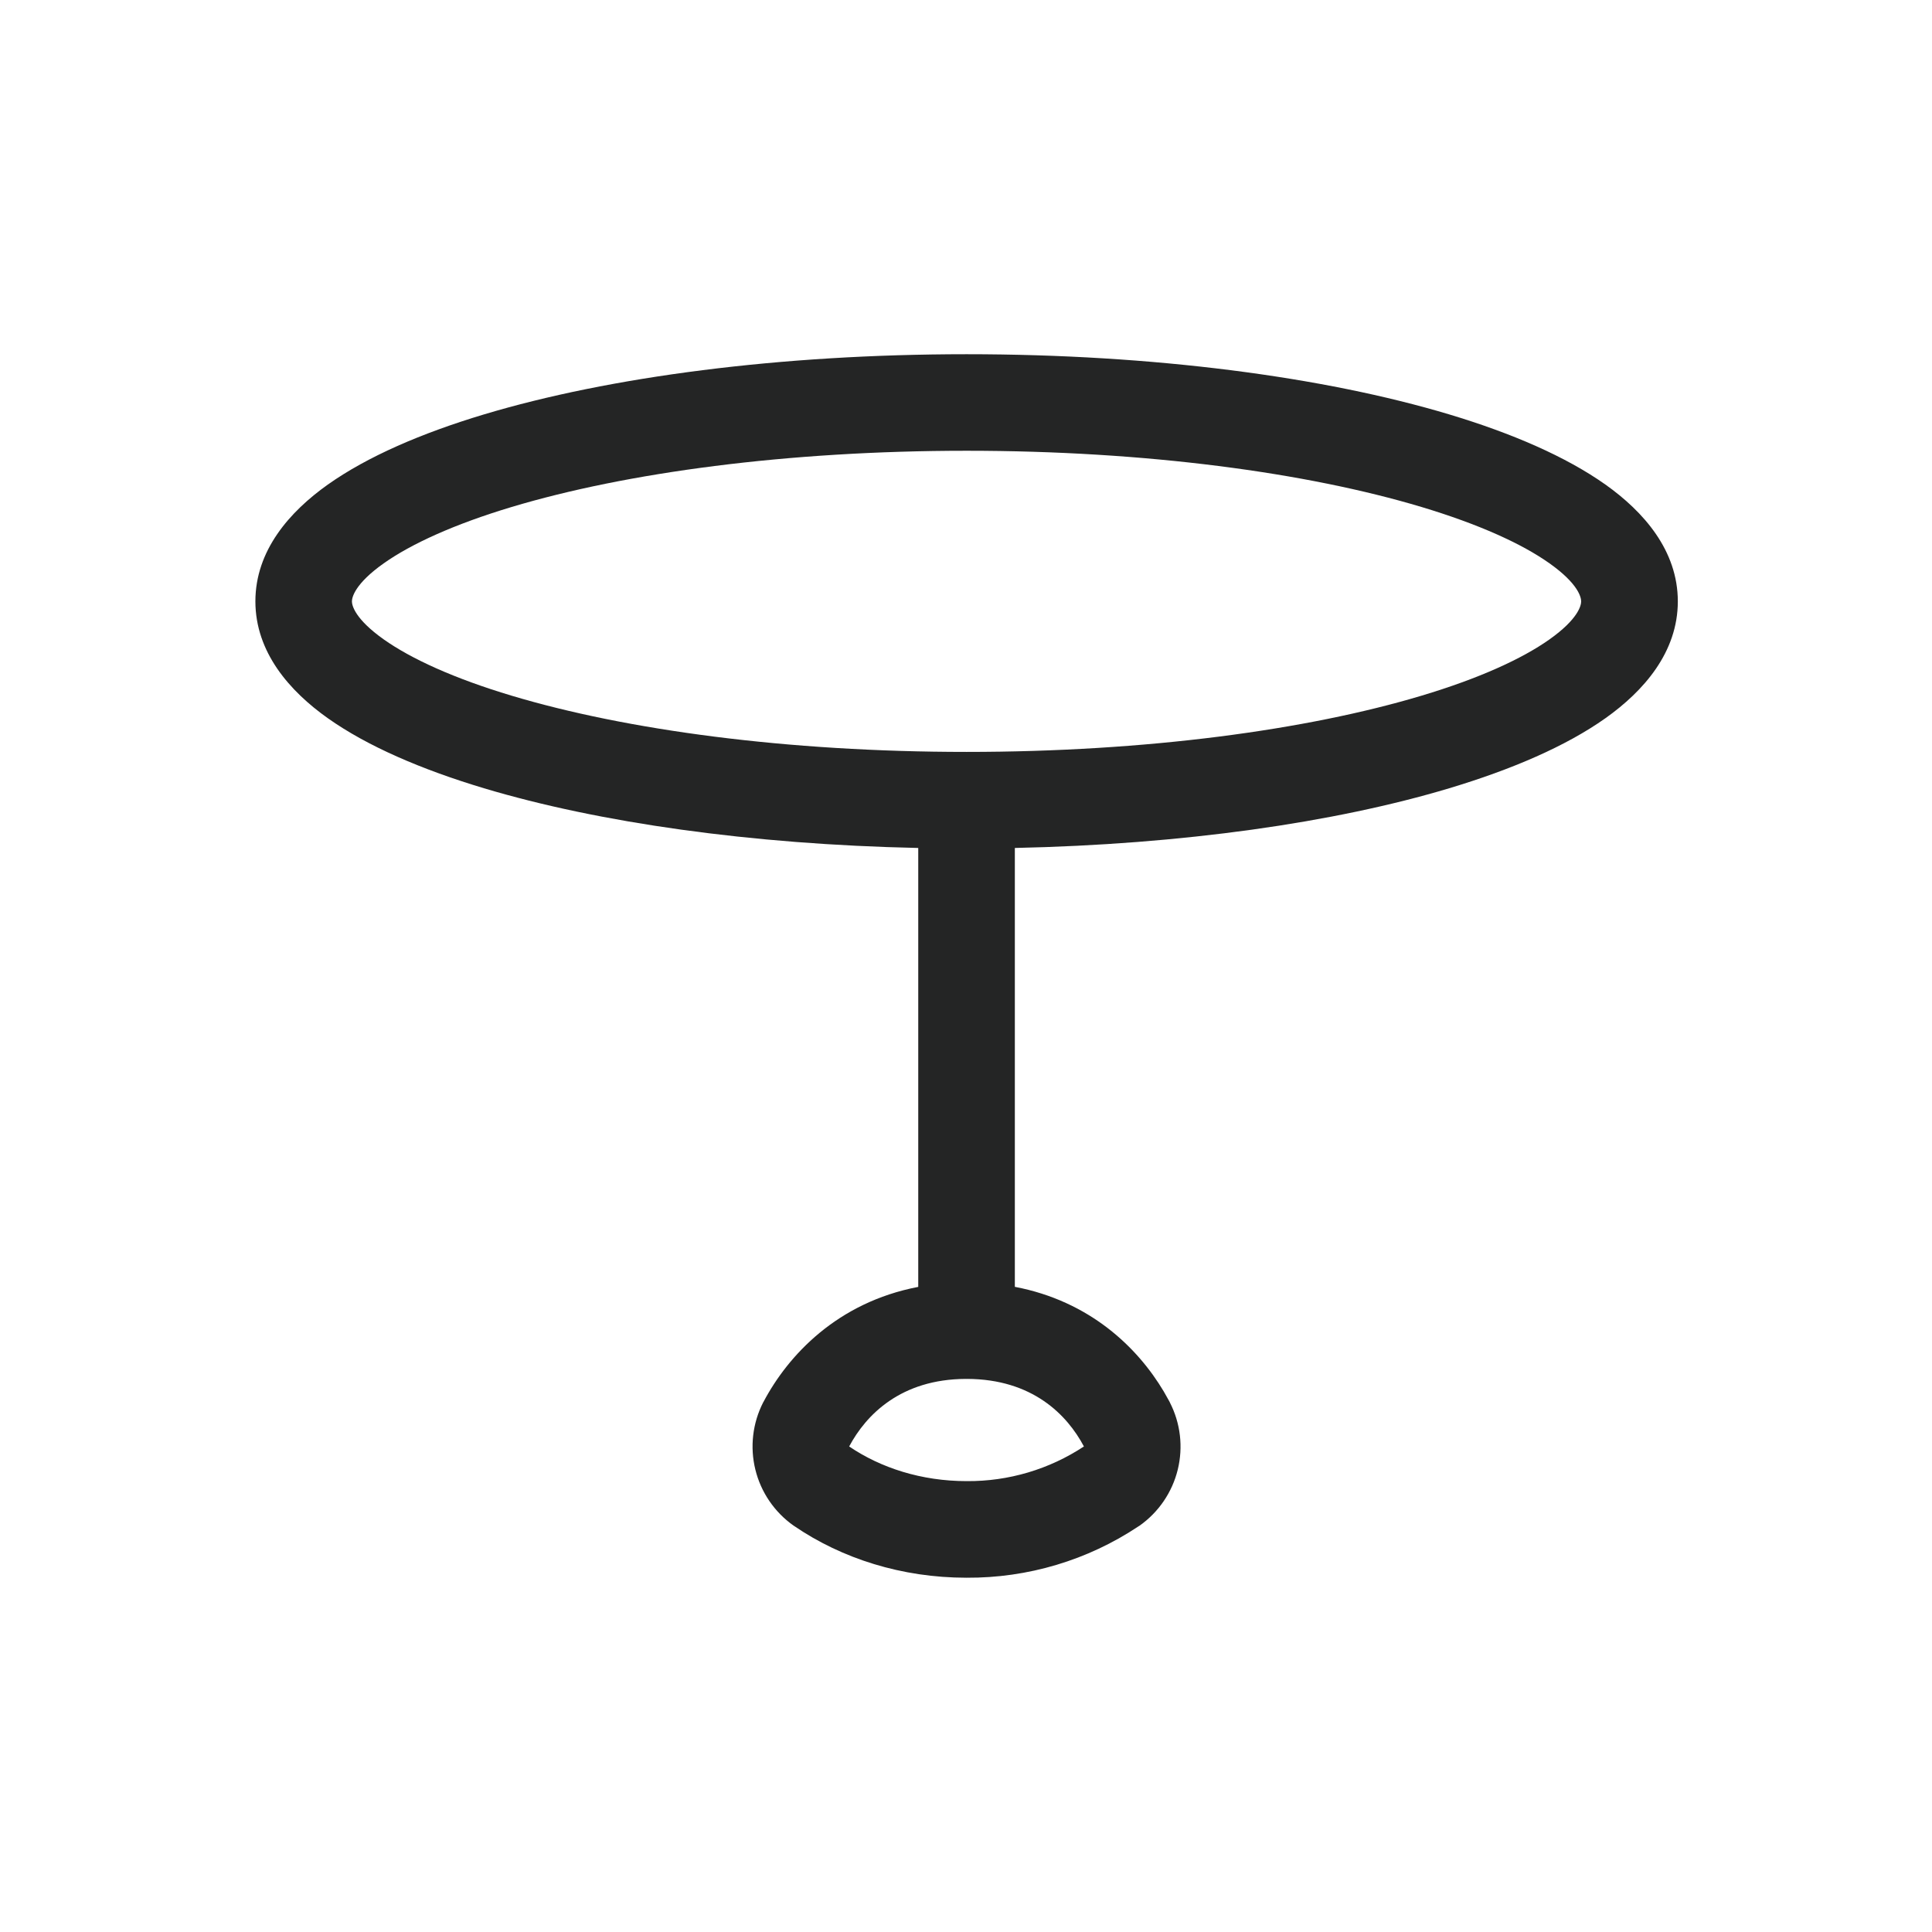 <svg width="32" height="32" viewBox="0 0 32 32" fill="none" xmlns="http://www.w3.org/2000/svg">
<path d="M16.01 5.867C19.097 5.867 21.924 6.24 24.004 6.864C25.039 7.175 25.936 7.562 26.591 8.026C27.225 8.476 27.79 9.119 27.79 9.961C27.79 10.803 27.225 11.446 26.591 11.896C25.936 12.36 25.039 12.745 24.004 13.056C22.104 13.626 19.583 13.986 16.809 14.045V21.314C18.052 21.551 18.843 22.32 19.276 23.048L19.374 23.222L19.377 23.23C19.553 23.573 19.599 23.968 19.507 24.343C19.415 24.718 19.19 25.047 18.875 25.27C18.869 25.273 18.863 25.277 18.857 25.281C18.014 25.843 17.023 26.138 16.01 26.132V26.133L16.006 26.132L16.003 26.133V26.132C14.939 26.131 13.946 25.817 13.152 25.274L13.144 25.269C12.828 25.046 12.603 24.716 12.511 24.341C12.419 23.966 12.465 23.571 12.641 23.227L12.646 23.219C13.053 22.449 13.867 21.572 15.209 21.315V14.045C12.435 13.986 9.915 13.625 8.016 13.056C6.981 12.745 6.085 12.36 5.43 11.896C4.795 11.446 4.231 10.803 4.23 9.961C4.23 9.118 4.796 8.476 5.43 8.026C6.085 7.562 6.981 7.175 8.016 6.864C10.096 6.24 12.922 5.867 16.01 5.867ZM16.009 22.84C16.005 22.84 16.001 22.839 15.997 22.839C14.918 22.843 14.343 23.436 14.065 23.958C14.586 24.312 15.261 24.532 16.01 24.532H16.015C16.704 24.537 17.378 24.337 17.953 23.958C17.675 23.434 17.101 22.843 16.02 22.839C16.017 22.839 16.013 22.84 16.009 22.84ZM16.01 7.466C13.033 7.466 10.368 7.829 8.475 8.397C7.523 8.683 6.812 9.008 6.355 9.331C5.878 9.669 5.829 9.894 5.829 9.961C5.829 10.028 5.879 10.252 6.355 10.59C6.812 10.913 7.523 11.238 8.475 11.523C10.368 12.091 13.033 12.454 16.01 12.454C18.986 12.454 21.65 12.091 23.544 11.523C24.496 11.238 25.209 10.913 25.665 10.59C26.141 10.252 26.189 10.028 26.189 9.961C26.189 9.894 26.142 9.669 25.665 9.331C25.209 9.007 24.496 8.683 23.544 8.397C21.65 7.829 18.986 7.466 16.01 7.466Z" fill="#242525"/>
</svg>
